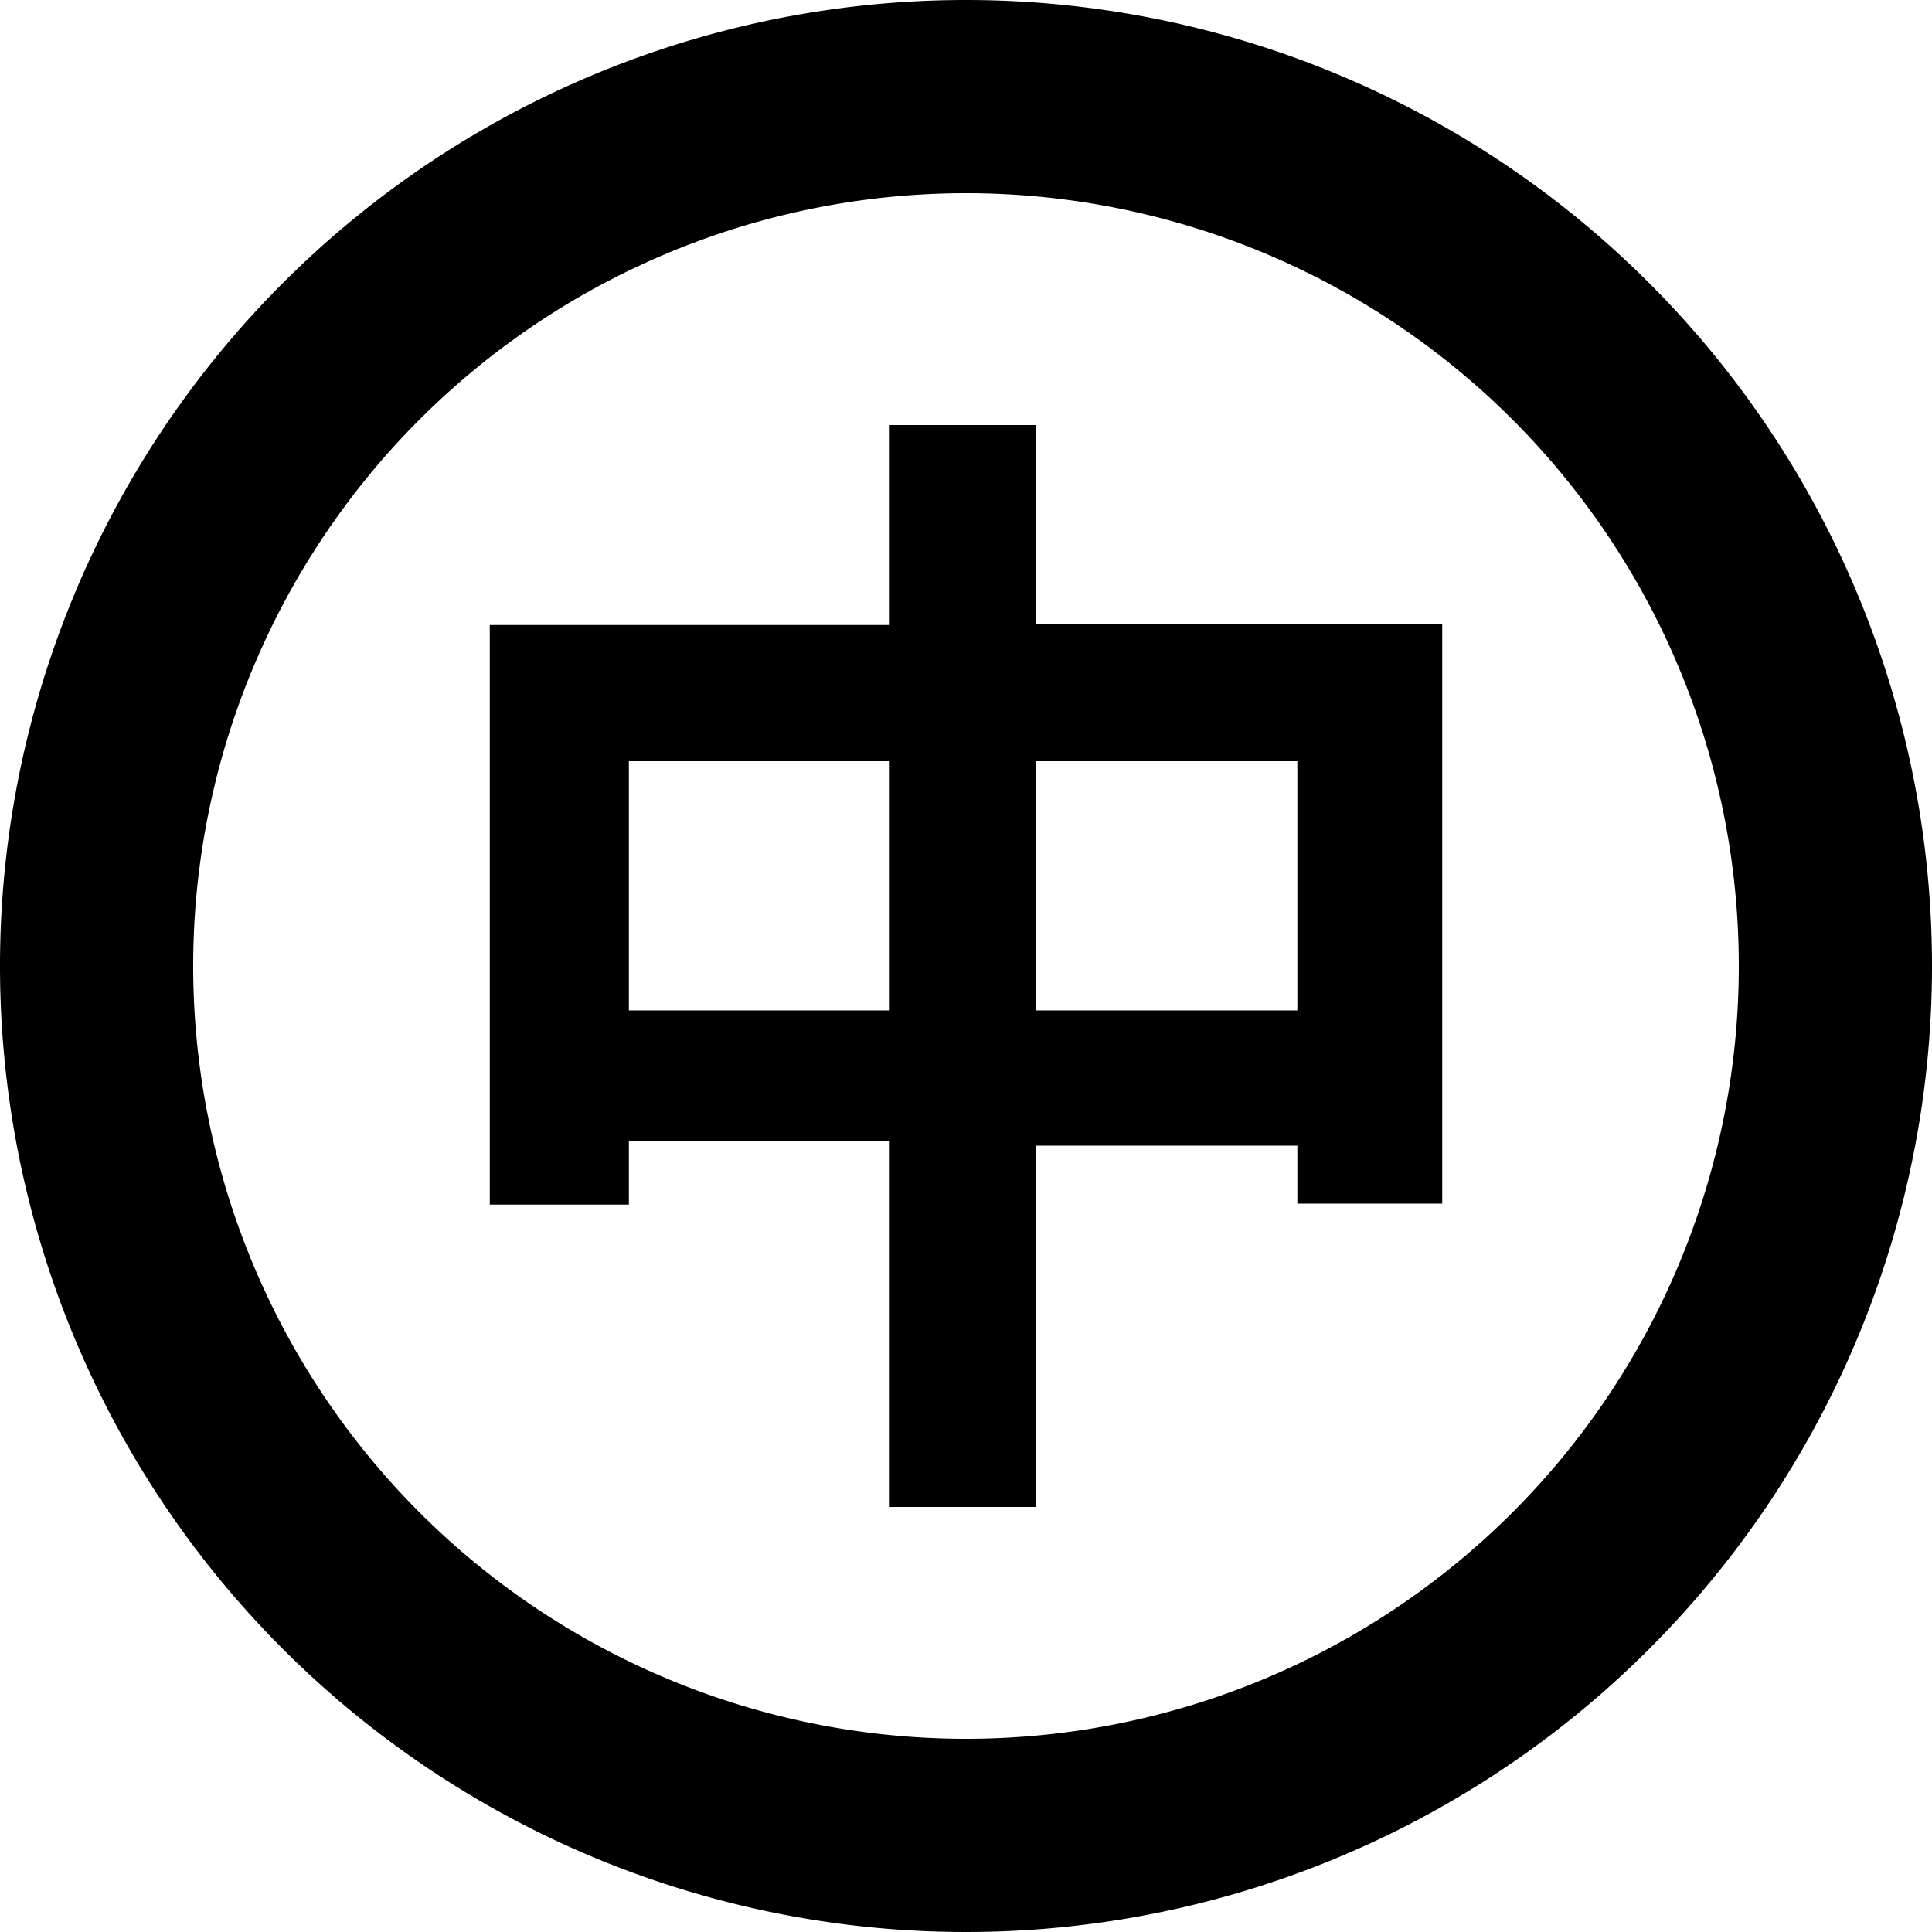 <?xml version="1.0" standalone="no"?><!DOCTYPE svg PUBLIC "-//W3C//DTD SVG 1.1//EN" "http://www.w3.org/Graphics/SVG/1.1/DTD/svg11.dtd"><svg t="1698385217311" class="icon" viewBox="0 0 1024 1024" version="1.1" xmlns="http://www.w3.org/2000/svg" p-id="2322" xmlns:xlink="http://www.w3.org/1999/xlink" width="200" height="200"><path d="M512 0a512 512 0 1 0 512 512A512 512 0 0 0 512 0z m0 921.6a409.6 409.6 0 1 1 409.6-409.6 409.6 409.6 0 0 1-409.6 409.6z" fill="#000" p-id="2323"></path><path d="M548.864 225.28H471.552v105.984H259.584v307.2h73.728v-33.792h138.24v194.048h77.312v-191.488h138.752v30.72h76.8v-307.2h-215.552z m-77.312 310.272h-138.24V403.456h138.24z m216.064-132.096v132.096h-138.752V403.456z" fill="#000" p-id="2324"></path></svg>